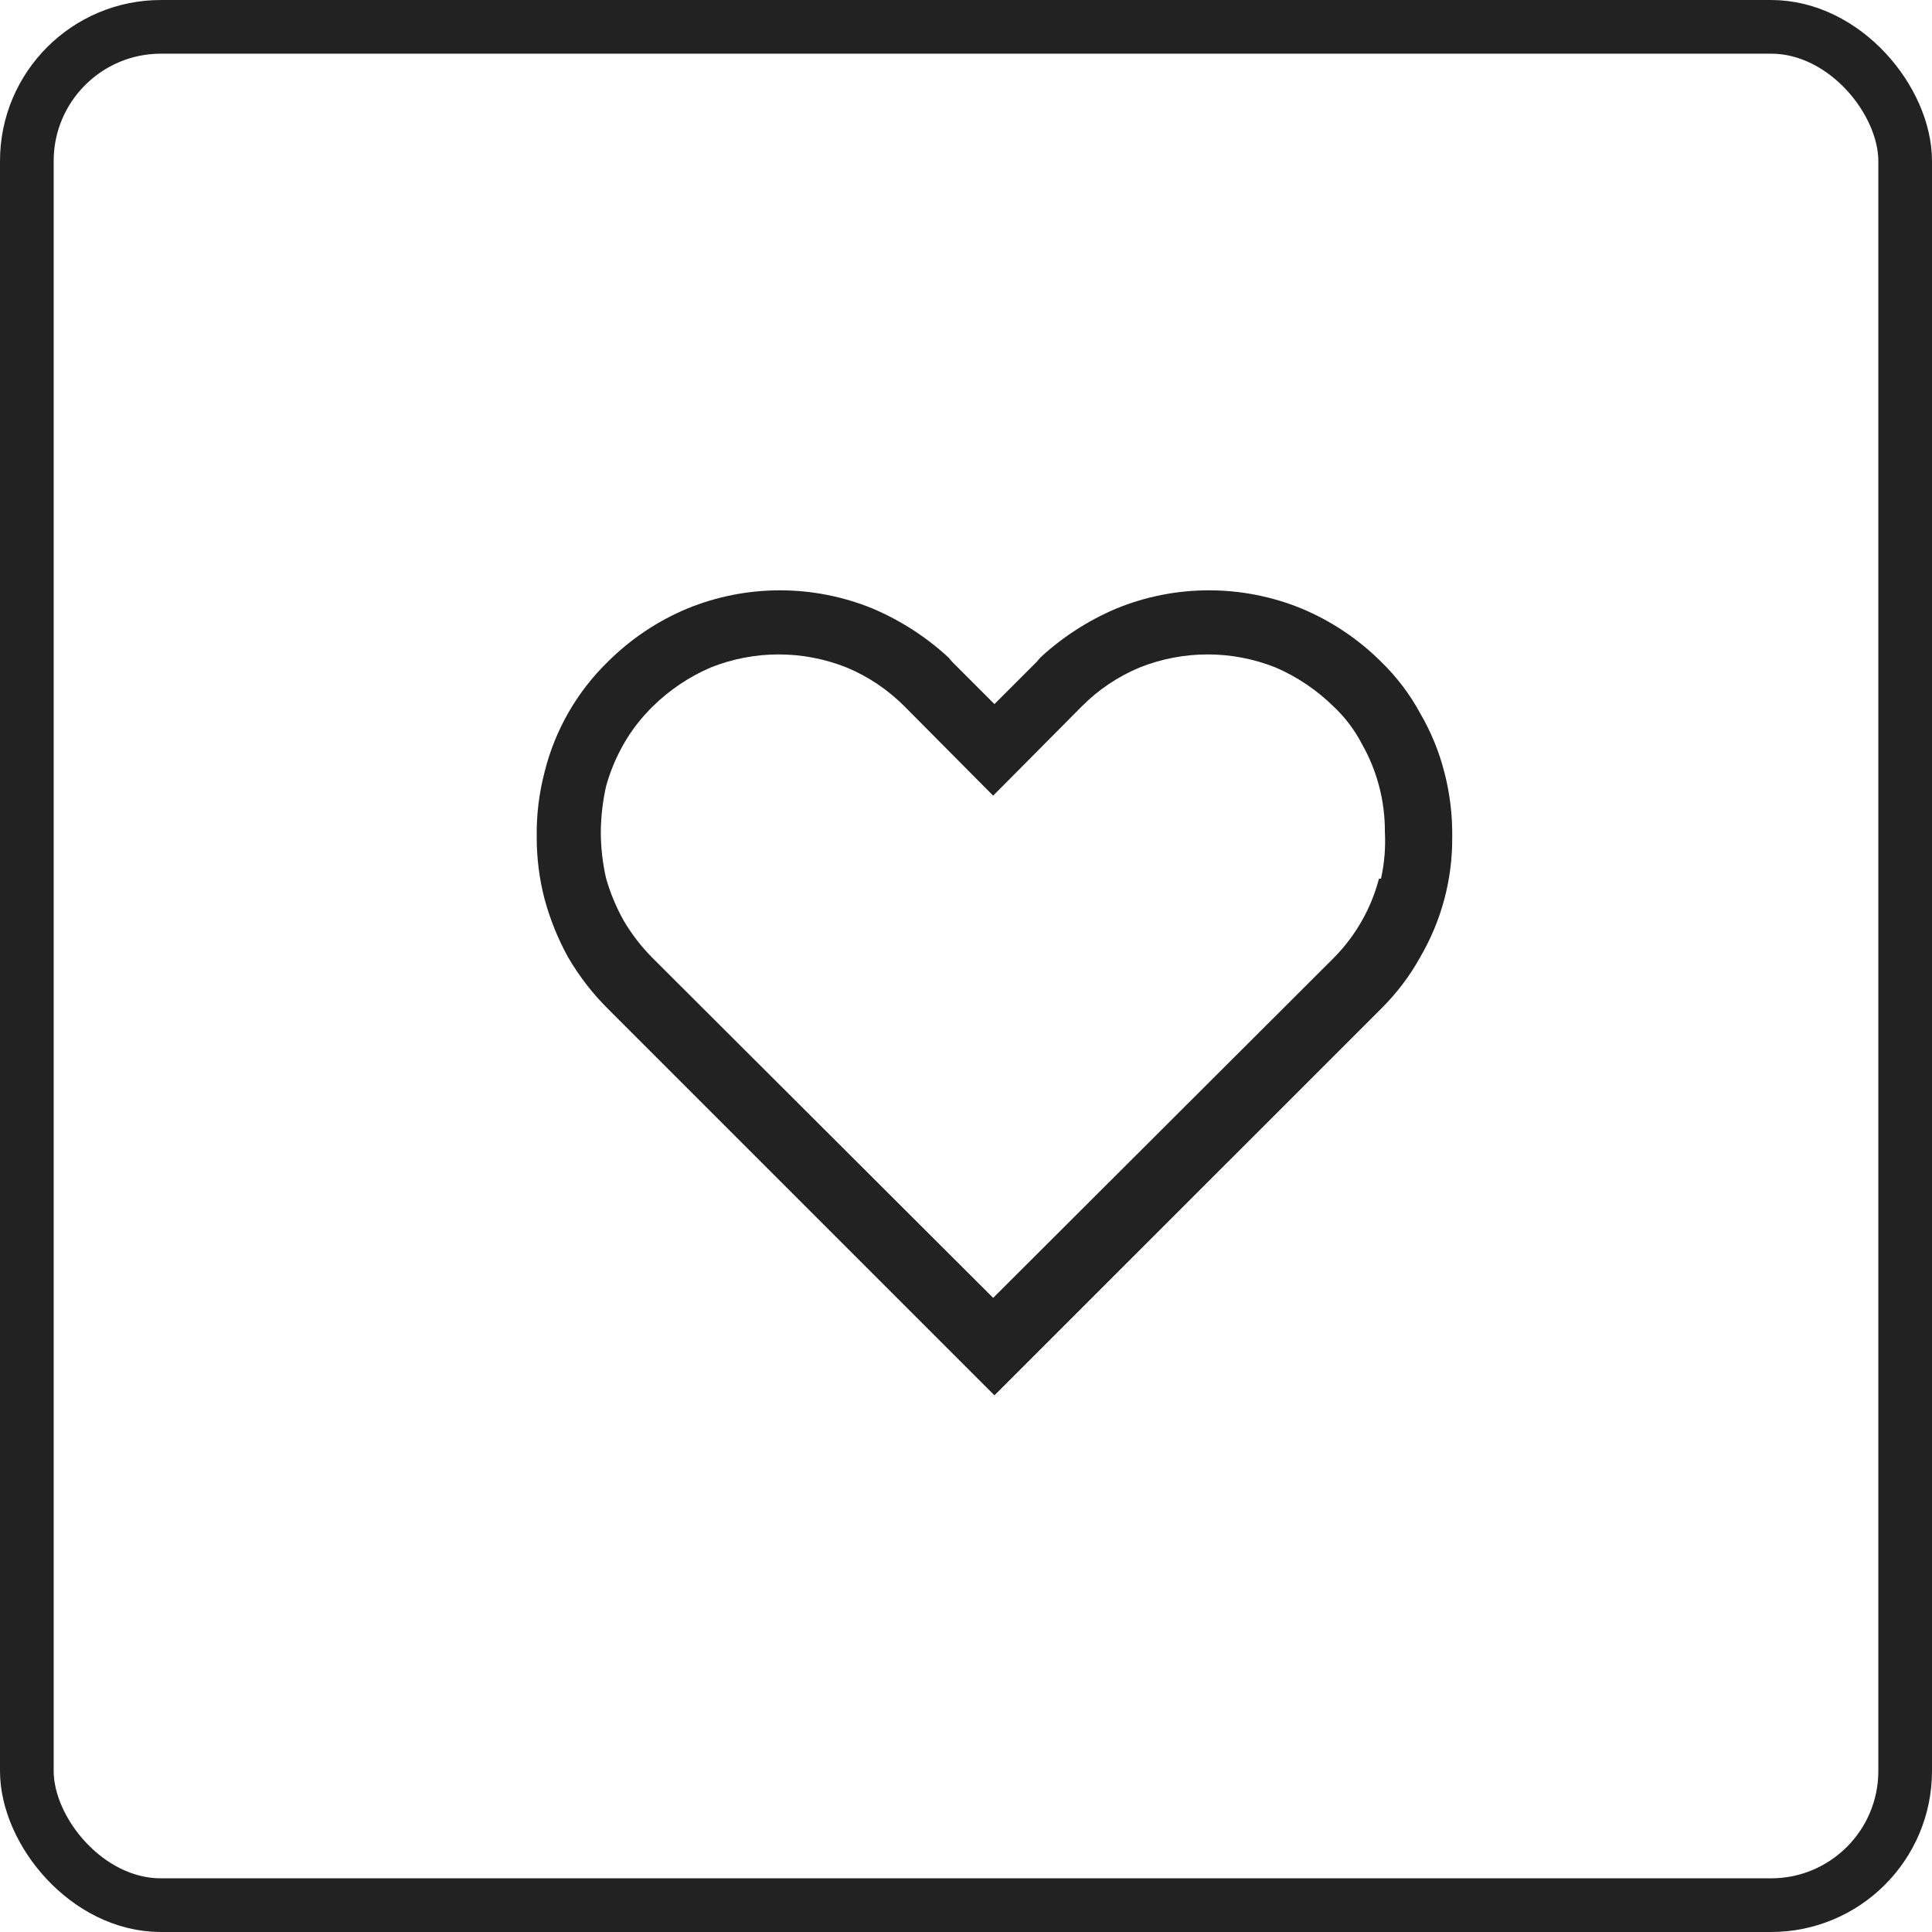 <svg width="36" height="36" viewBox="0 0 36 36" fill="none" xmlns="http://www.w3.org/2000/svg">
<rect x="0.5" y="0.5" width="35" height="35" rx="2.5" stroke="#222222"/>
<path d="M26.913 14.387C26.815 14.003 26.663 13.634 26.463 13.291C26.27 12.934 26.023 12.61 25.732 12.328C25.309 11.907 24.808 11.572 24.257 11.341C23.148 10.886 21.905 10.886 20.797 11.341C20.276 11.562 19.798 11.871 19.383 12.255L19.322 12.328L18.53 13.12L17.738 12.328L17.677 12.255C17.263 11.871 16.784 11.562 16.264 11.341C15.155 10.886 13.912 10.886 12.803 11.341C12.252 11.572 11.752 11.907 11.329 12.328C10.75 12.891 10.341 13.604 10.147 14.387C10.043 14.785 9.994 15.195 10.001 15.606C10.001 15.992 10.049 16.377 10.147 16.752C10.249 17.129 10.396 17.493 10.585 17.836C10.79 18.188 11.04 18.512 11.329 18.799L18.53 26L25.732 18.799C26.02 18.515 26.268 18.189 26.463 17.836C26.858 17.16 27.065 16.39 27.06 15.606C27.066 15.195 27.017 14.785 26.913 14.387ZM25.695 16.374C25.549 16.93 25.259 17.439 24.854 17.848L18.506 24.184L12.157 17.848C11.95 17.64 11.77 17.407 11.621 17.154C11.481 16.903 11.37 16.637 11.292 16.361C11.23 16.086 11.197 15.804 11.195 15.521C11.196 15.23 11.229 14.94 11.292 14.656C11.368 14.379 11.479 14.113 11.621 13.864C11.767 13.608 11.948 13.376 12.157 13.169C12.47 12.86 12.838 12.612 13.242 12.438C14.055 12.113 14.963 12.113 15.776 12.438C16.178 12.605 16.541 12.85 16.849 13.157L18.506 14.826L20.163 13.157C20.47 12.849 20.834 12.605 21.235 12.438C22.049 12.113 22.956 12.113 23.77 12.438C24.173 12.612 24.541 12.861 24.854 13.169C25.066 13.37 25.244 13.604 25.378 13.864C25.66 14.361 25.808 14.924 25.805 15.496C25.821 15.791 25.797 16.086 25.732 16.374H25.695Z" fill="#222222"/>
</svg>

